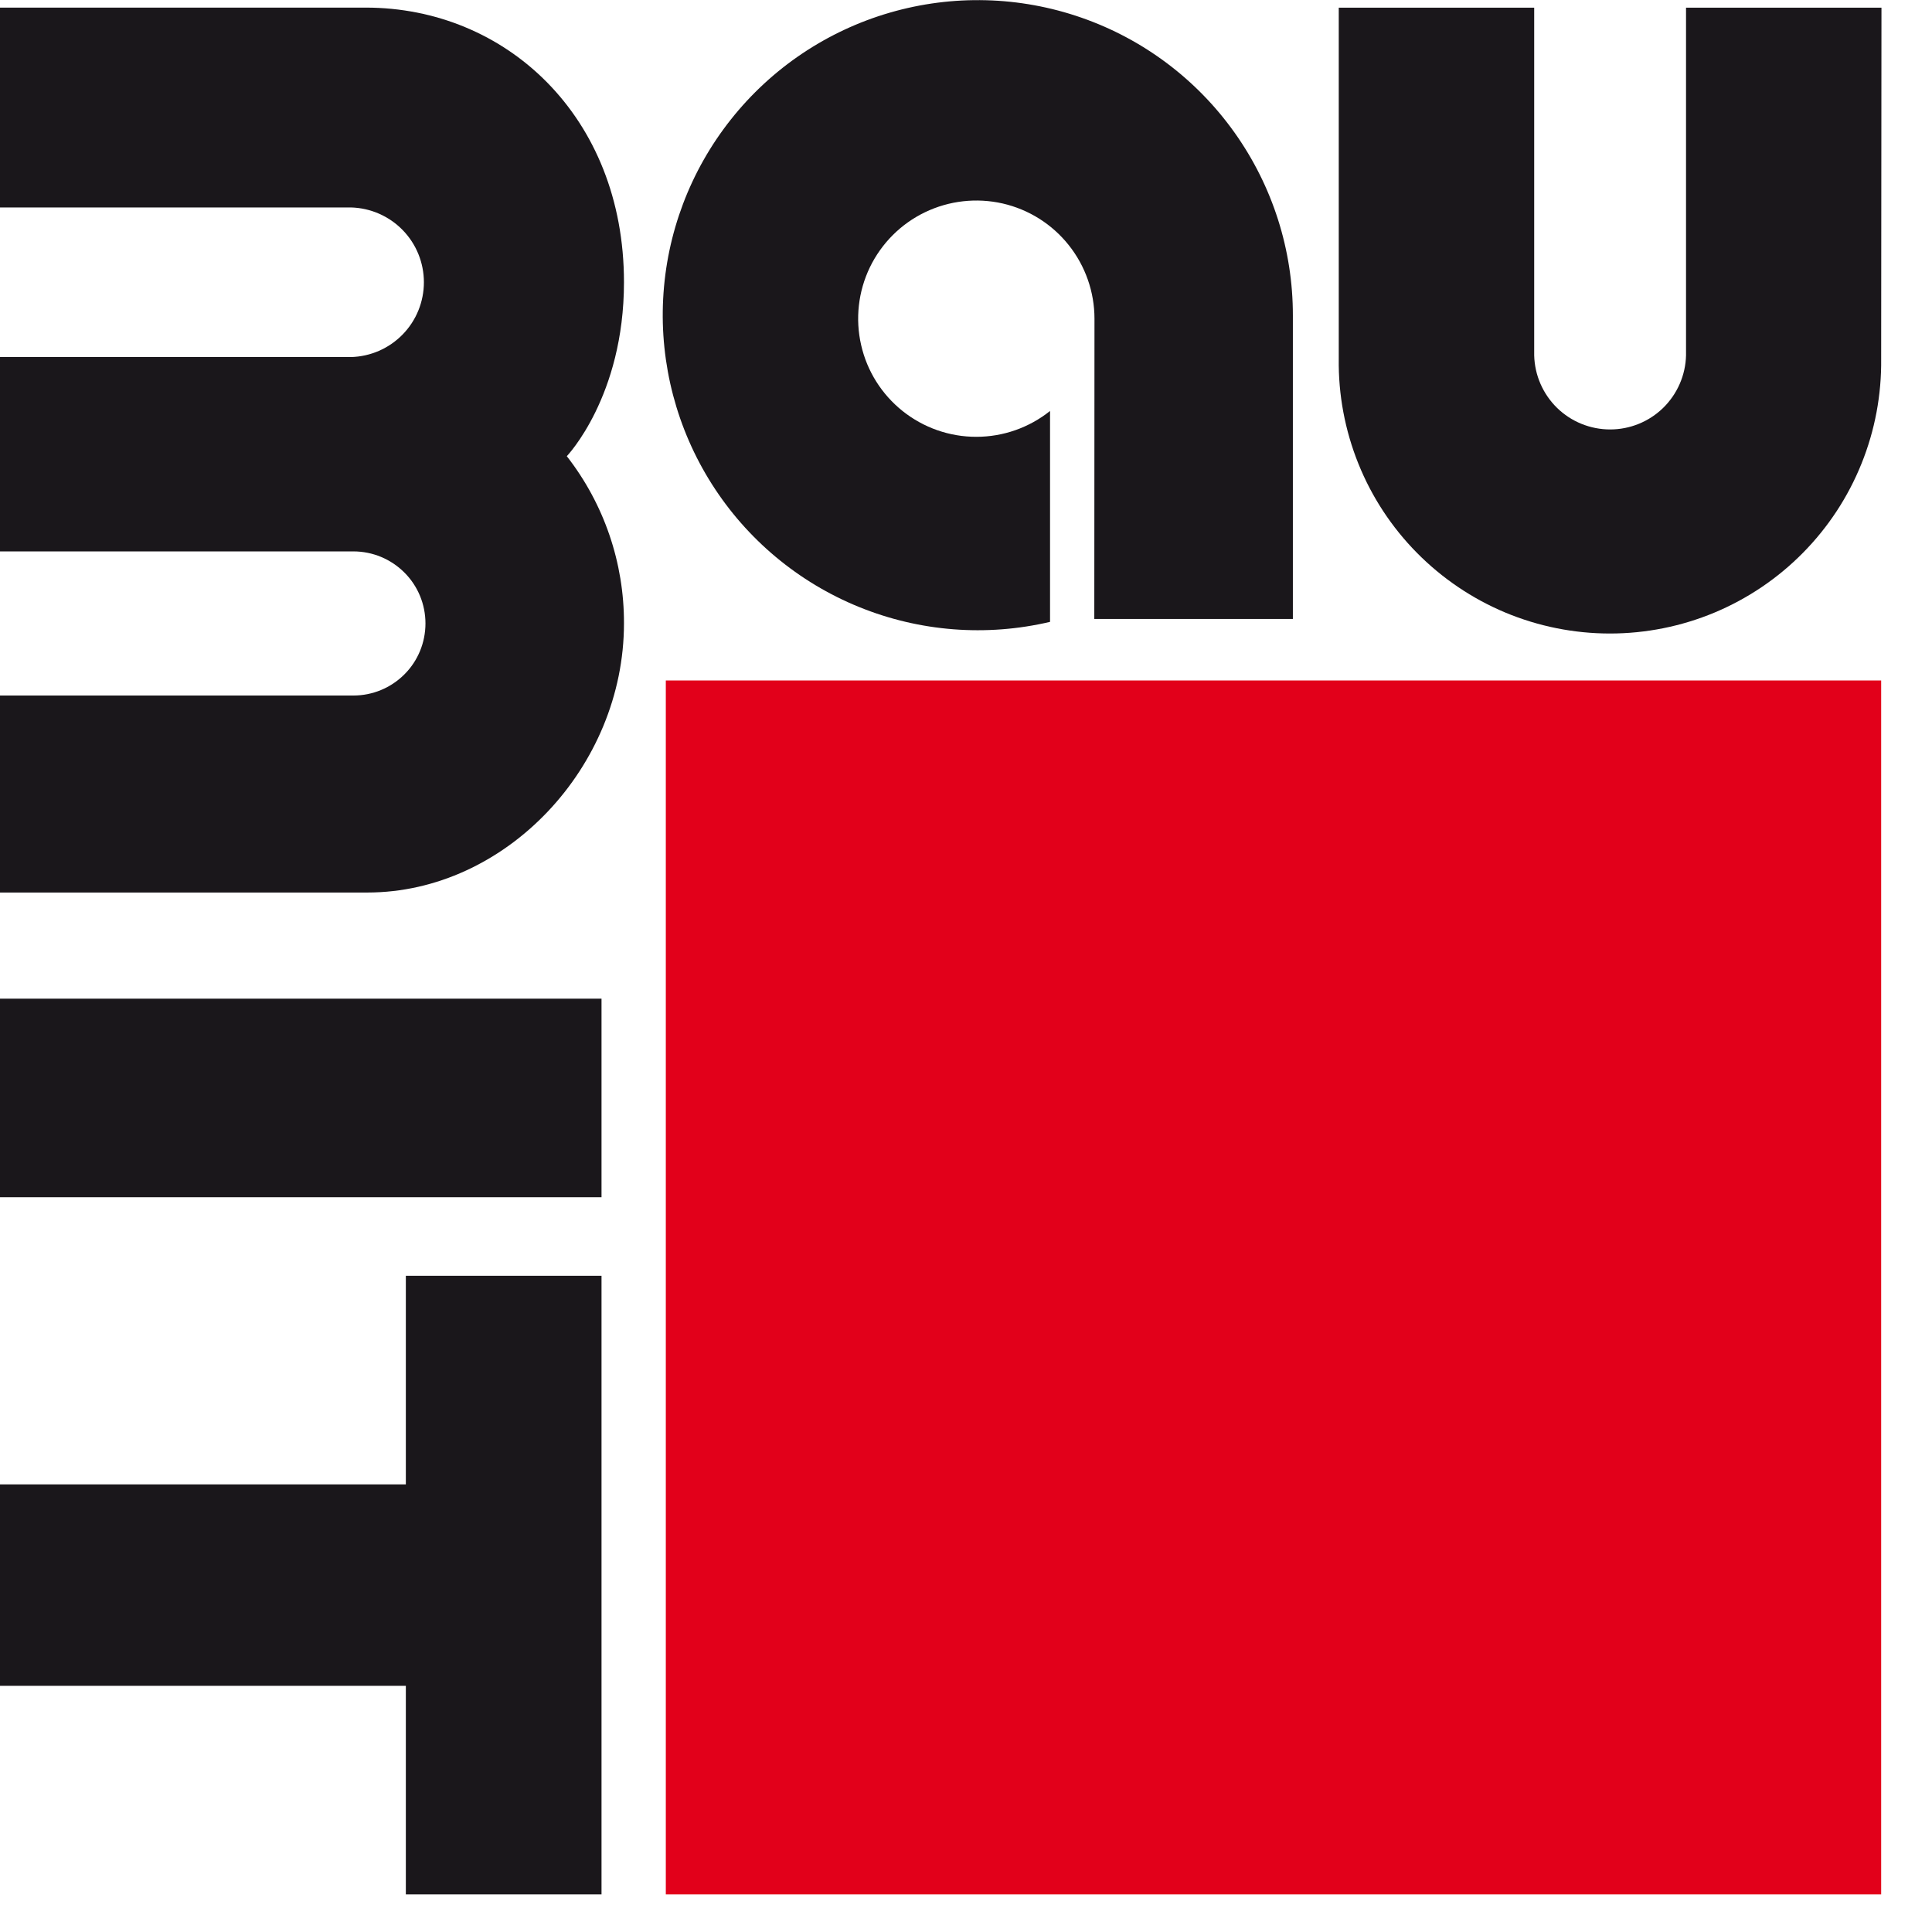 <svg width="32" height="32" viewBox="0 0 32 32" fill="none" xmlns="http://www.w3.org/2000/svg">
<g clip-path="url(#clip0)">
<path d="M5.812 5.914C6.135 5.906 6.443 5.772 6.669 5.54C6.895 5.309 7.021 4.998 7.021 4.675C7.021 4.352 6.895 4.041 6.669 3.81C6.443 3.578 6.135 3.444 5.812 3.436H0V0.126H6.059C8.378 0.126 10.335 1.928 10.335 4.674C10.335 6.569 9.388 7.556 9.388 7.556C10.005 8.347 10.338 9.322 10.335 10.325C10.335 12.704 8.376 14.783 6.084 14.783H0V11.52H5.854C6.171 11.52 6.474 11.394 6.698 11.17C6.922 10.947 7.047 10.643 7.047 10.326C7.047 10.01 6.922 9.706 6.698 9.483C6.474 9.259 6.171 9.133 5.854 9.133H0V5.914H5.812Z" fill="#1A171B"/>
<path d="M9.963 16.541H0V19.83H9.963V16.541Z" fill="#1A171B"/>
<path d="M0 24.586H6.722V21.131H9.963V31.377H6.722V27.923H0V24.586Z" fill="#1A171B"/>
<path d="M31.158 11.271H11.028V31.377H31.158V11.271Z" fill="#E2001A"/>
<path d="M31.158 5.943C31.165 6.538 31.055 7.128 30.832 7.68C30.61 8.232 30.28 8.734 29.862 9.157C29.445 9.58 28.947 9.916 28.398 10.146C27.849 10.375 27.26 10.493 26.666 10.493C26.071 10.493 25.482 10.375 24.933 10.146C24.384 9.916 23.887 9.58 23.469 9.157C23.051 8.734 22.721 8.232 22.499 7.68C22.277 7.128 22.166 6.538 22.174 5.943V0.127H25.411V5.886C25.419 6.214 25.555 6.526 25.79 6.756C26.025 6.985 26.34 7.113 26.669 7.113C26.997 7.113 27.312 6.985 27.547 6.756C27.782 6.526 27.918 6.214 27.926 5.886V0.127H31.163L31.158 5.943Z" fill="#1A171B"/>
<path d="M18.128 5.279C18.128 4.836 17.977 4.405 17.701 4.059C17.425 3.712 17.039 3.469 16.606 3.37C16.174 3.272 15.721 3.323 15.322 3.515C14.922 3.707 14.6 4.03 14.407 4.429C14.215 4.829 14.164 5.282 14.263 5.714C14.361 6.147 14.604 6.532 14.951 6.809C15.298 7.085 15.728 7.236 16.172 7.235C16.615 7.235 17.045 7.084 17.392 6.807V10.3C16.337 10.548 15.231 10.462 14.227 10.053C13.224 9.645 12.372 8.934 11.791 8.019C11.21 7.104 10.928 6.031 10.984 4.949C11.04 3.867 11.432 2.829 12.105 1.98C12.778 1.13 13.699 0.511 14.74 0.209C15.78 -0.093 16.889 -0.064 17.913 0.293C18.936 0.649 19.823 1.316 20.45 2.199C21.078 3.083 21.415 4.14 21.414 5.223V10.252H18.125L18.128 5.279Z" fill="#1A171B"/>
</g>
<defs>
<clipPath id="clip0">
<rect width="31.158" height="31.377" fill="white"/>
</clipPath>
</defs>
</svg>
